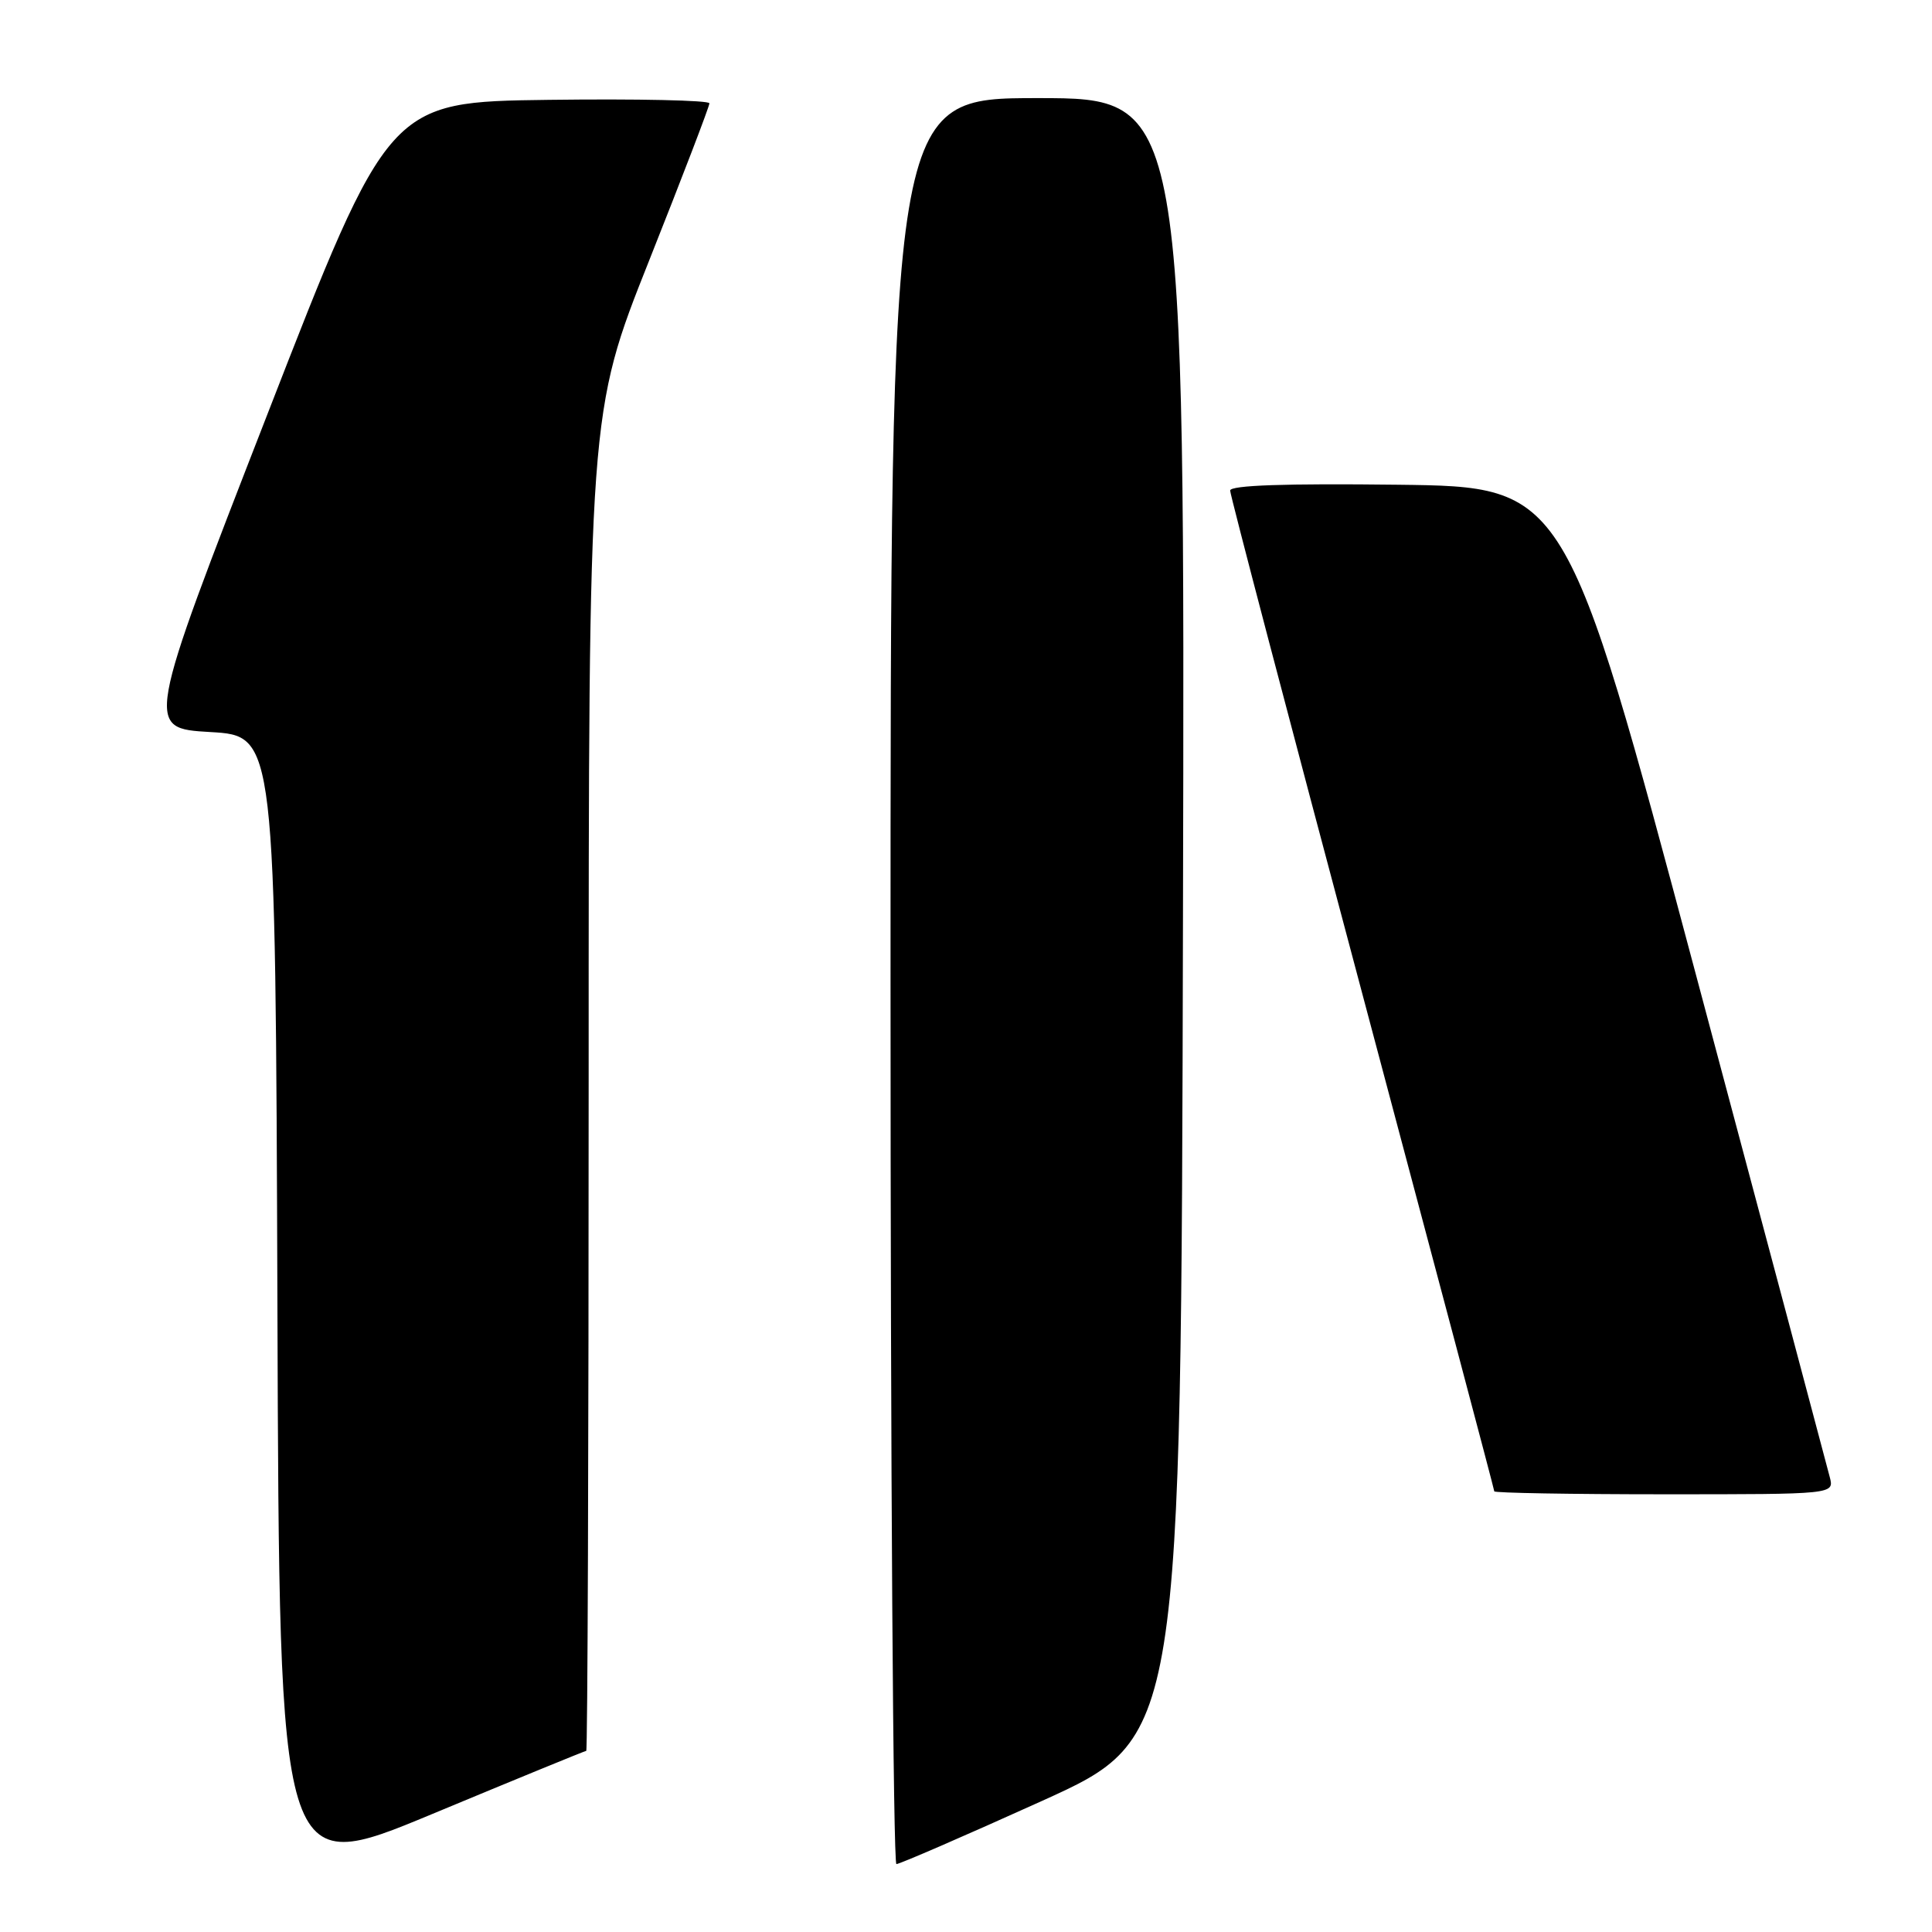 <?xml version="1.0" encoding="UTF-8" standalone="no"?>
<!DOCTYPE svg PUBLIC "-//W3C//DTD SVG 1.1//EN" "http://www.w3.org/Graphics/SVG/1.1/DTD/svg11.dtd" >
<svg xmlns="http://www.w3.org/2000/svg" xmlns:xlink="http://www.w3.org/1999/xlink" version="1.1" viewBox="0 0 256 256">
 <g >
 <path fill="currentColor"
d=" M 77.68 232.00 C 77.86 232.00 78.00 192.11 78.00 143.35 C 78.00 54.69 78.00 54.69 86.00 34.56 C 90.40 23.49 94.00 14.10 94.00 13.69 C 94.00 13.29 84.45 13.08 72.77 13.23 C 51.53 13.50 51.53 13.50 35.39 55.00 C 19.24 96.50 19.24 96.50 27.87 97.00 C 36.50 97.50 36.50 97.50 36.76 173.15 C 37.01 248.79 37.01 248.79 57.19 240.40 C 68.29 235.78 77.51 232.00 77.68 232.00 Z  M 138.03 238.65 C 156.50 230.29 156.50 230.29 156.75 121.65 C 157.01 13.00 157.01 13.00 137.50 13.00 C 118.00 13.00 118.00 13.00 118.00 130.00 C 118.00 194.35 118.35 247.00 118.78 247.00 C 119.21 247.00 127.88 243.24 138.03 238.65 Z  M 242.46 195.75 C 242.15 194.51 234.15 164.48 224.68 129.00 C 207.47 64.50 207.47 64.50 185.23 64.23 C 170.32 64.05 163.00 64.30 163.00 65.00 C 163.00 65.58 170.88 95.56 180.50 131.63 C 190.12 167.70 198.00 197.39 198.00 197.61 C 198.00 197.82 208.13 198.00 220.52 198.00 C 243.04 198.00 243.04 198.00 242.46 195.75 Z "/>
</g>
</svg>